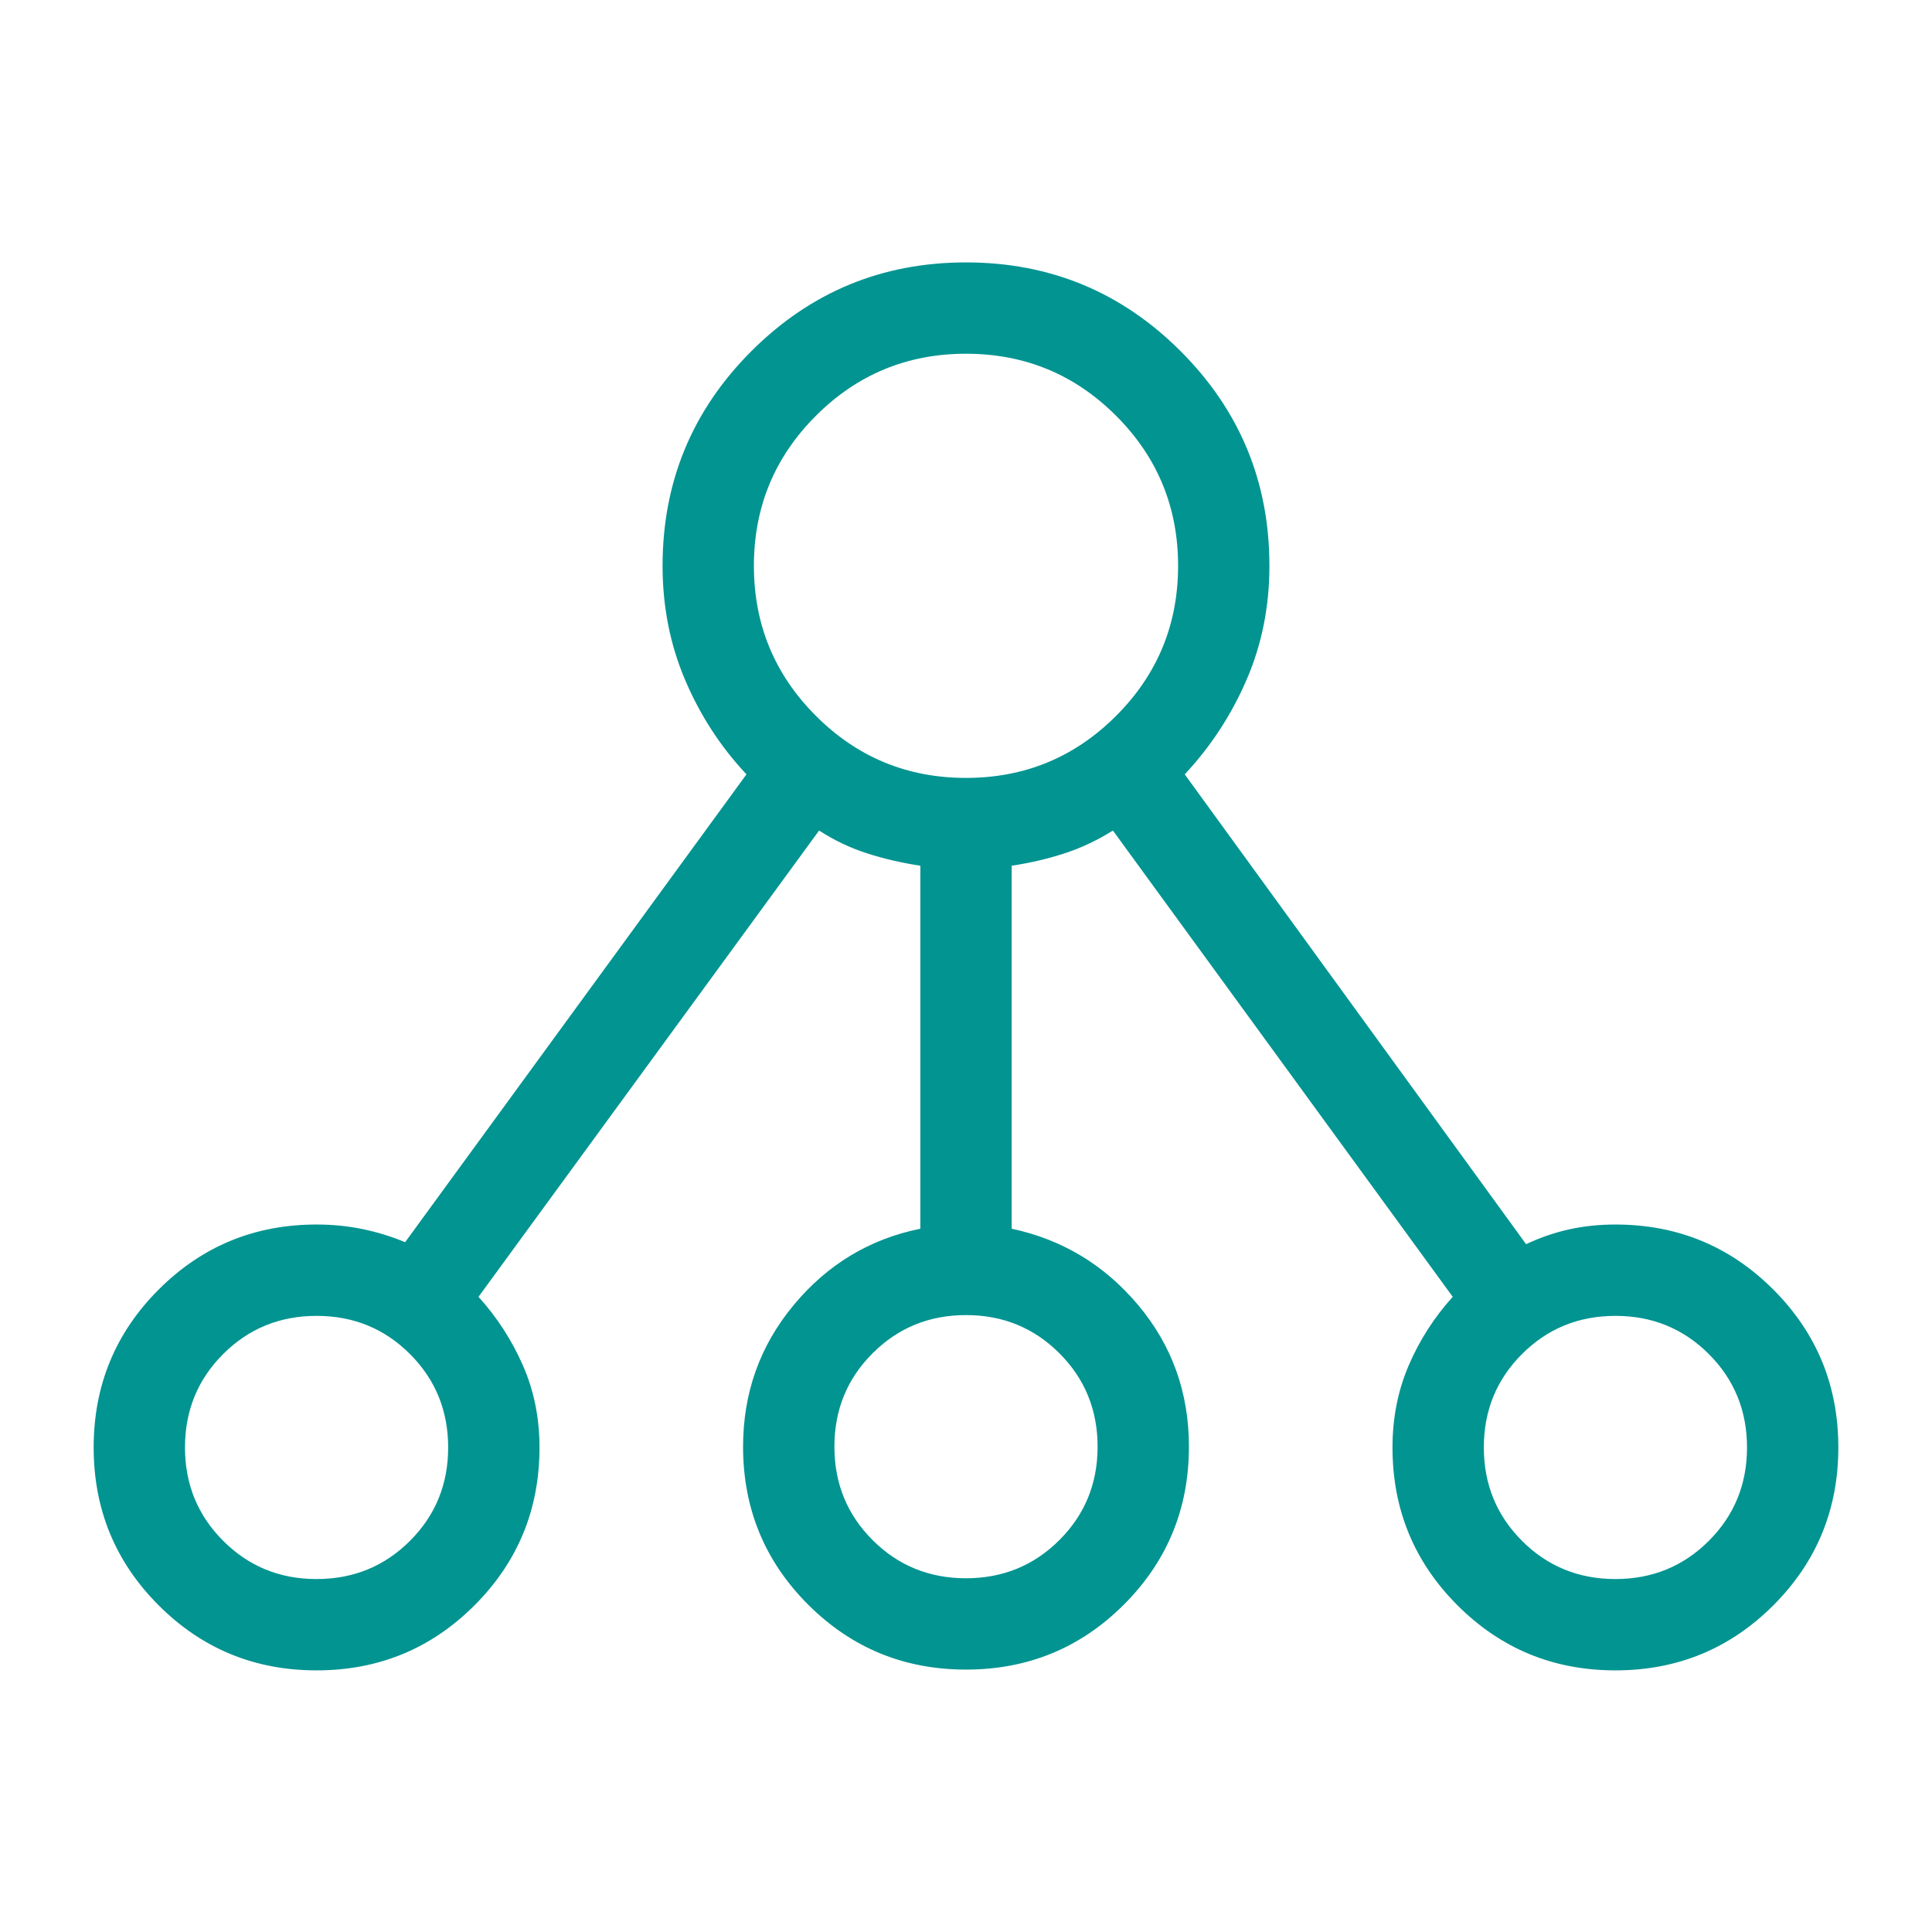 <svg xmlns="http://www.w3.org/2000/svg" height="64px" viewBox="0 -960 960 960" width="64px" fill="#029491"><path d="M157.31-130q-46.16 0-78.46-32.31-32.31-32.31-32.31-78.46 0-46.15 32.31-78.46 32.3-32.31 78.46-32.31 11.55 0 22.47 2.19 10.91 2.2 21.53 6.58l169.61-232.46q-19.23-20.46-30.46-46.84-11.23-26.37-11.23-56.78 0-62.53 44.12-106.65 44.11-44.11 106.65-44.11 62.54 0 106.65 44.11 44.12 44.12 44.12 106.65 0 30.41-11.37 56.68-11.38 26.27-30.71 46.94l169.62 233.46q10.61-5 21.48-7.38 10.87-2.39 22.9-2.39 46.16 0 78.46 32.31 32.31 32.31 32.31 78.46 0 46.15-32.31 78.46Q848.85-130 802.69-130q-46.15 0-78.46-32.31-32.31-32.31-32.31-78.46 0-22 8.08-40.81 8.08-18.8 21.85-34.04L553-547.31q-11.69 7.31-24.08 11.35-12.38 4.04-26.23 6.13v180.37q37.85 8.08 62.96 38.06 25.12 29.99 25.12 70.25 0 46.15-32.31 78.46-32.31 32.3-78.46 32.3-46.15 0-78.46-32.3-32.31-32.31-32.31-78.46 0-40.08 25.12-70.35 25.11-30.27 62.96-37.96v-180.37q-13.85-2.09-26.43-6.13Q418.31-540 407-547.31L237.77-315.62q13.77 15.24 22.04 34.04 8.27 18.81 8.27 40.81 0 46.15-32.31 78.46Q203.46-130 157.31-130Zm-.02-45.38q27.44 0 46.42-18.97t18.98-46.41q0-27.43-18.96-46.41-18.97-18.98-46.41-18.98-27.44 0-46.42 18.96-18.98 18.97-18.98 46.41 0 27.43 18.97 46.41 18.97 18.99 46.4 18.99ZM480-678.85Zm-.01 503.08q27.43 0 46.41-18.97 18.99-18.96 18.99-46.4 0-27.44-18.97-46.42t-46.41-18.98q-27.43 0-46.41 18.97-18.99 18.97-18.99 46.4 0 27.44 18.97 46.42t46.41 18.98Zm322.69.39q27.44 0 46.42-18.97t18.98-46.41q0-27.43-18.97-46.41-18.97-18.98-46.4-18.98-27.44 0-46.42 18.96-18.98 18.97-18.98 46.41 0 27.43 18.96 46.41 18.97 18.99 46.41 18.99Zm-645.37-65.39Zm322.69-.38Zm322.69.38ZM480-573.46q43.75 0 74.57-30.82 30.82-30.82 30.82-74.57 0-43.75-30.82-74.56-30.82-30.82-74.57-30.82-43.75 0-74.57 30.82-30.82 30.81-30.82 74.56t30.82 74.57q30.82 30.82 74.57 30.82Z"/></svg>
